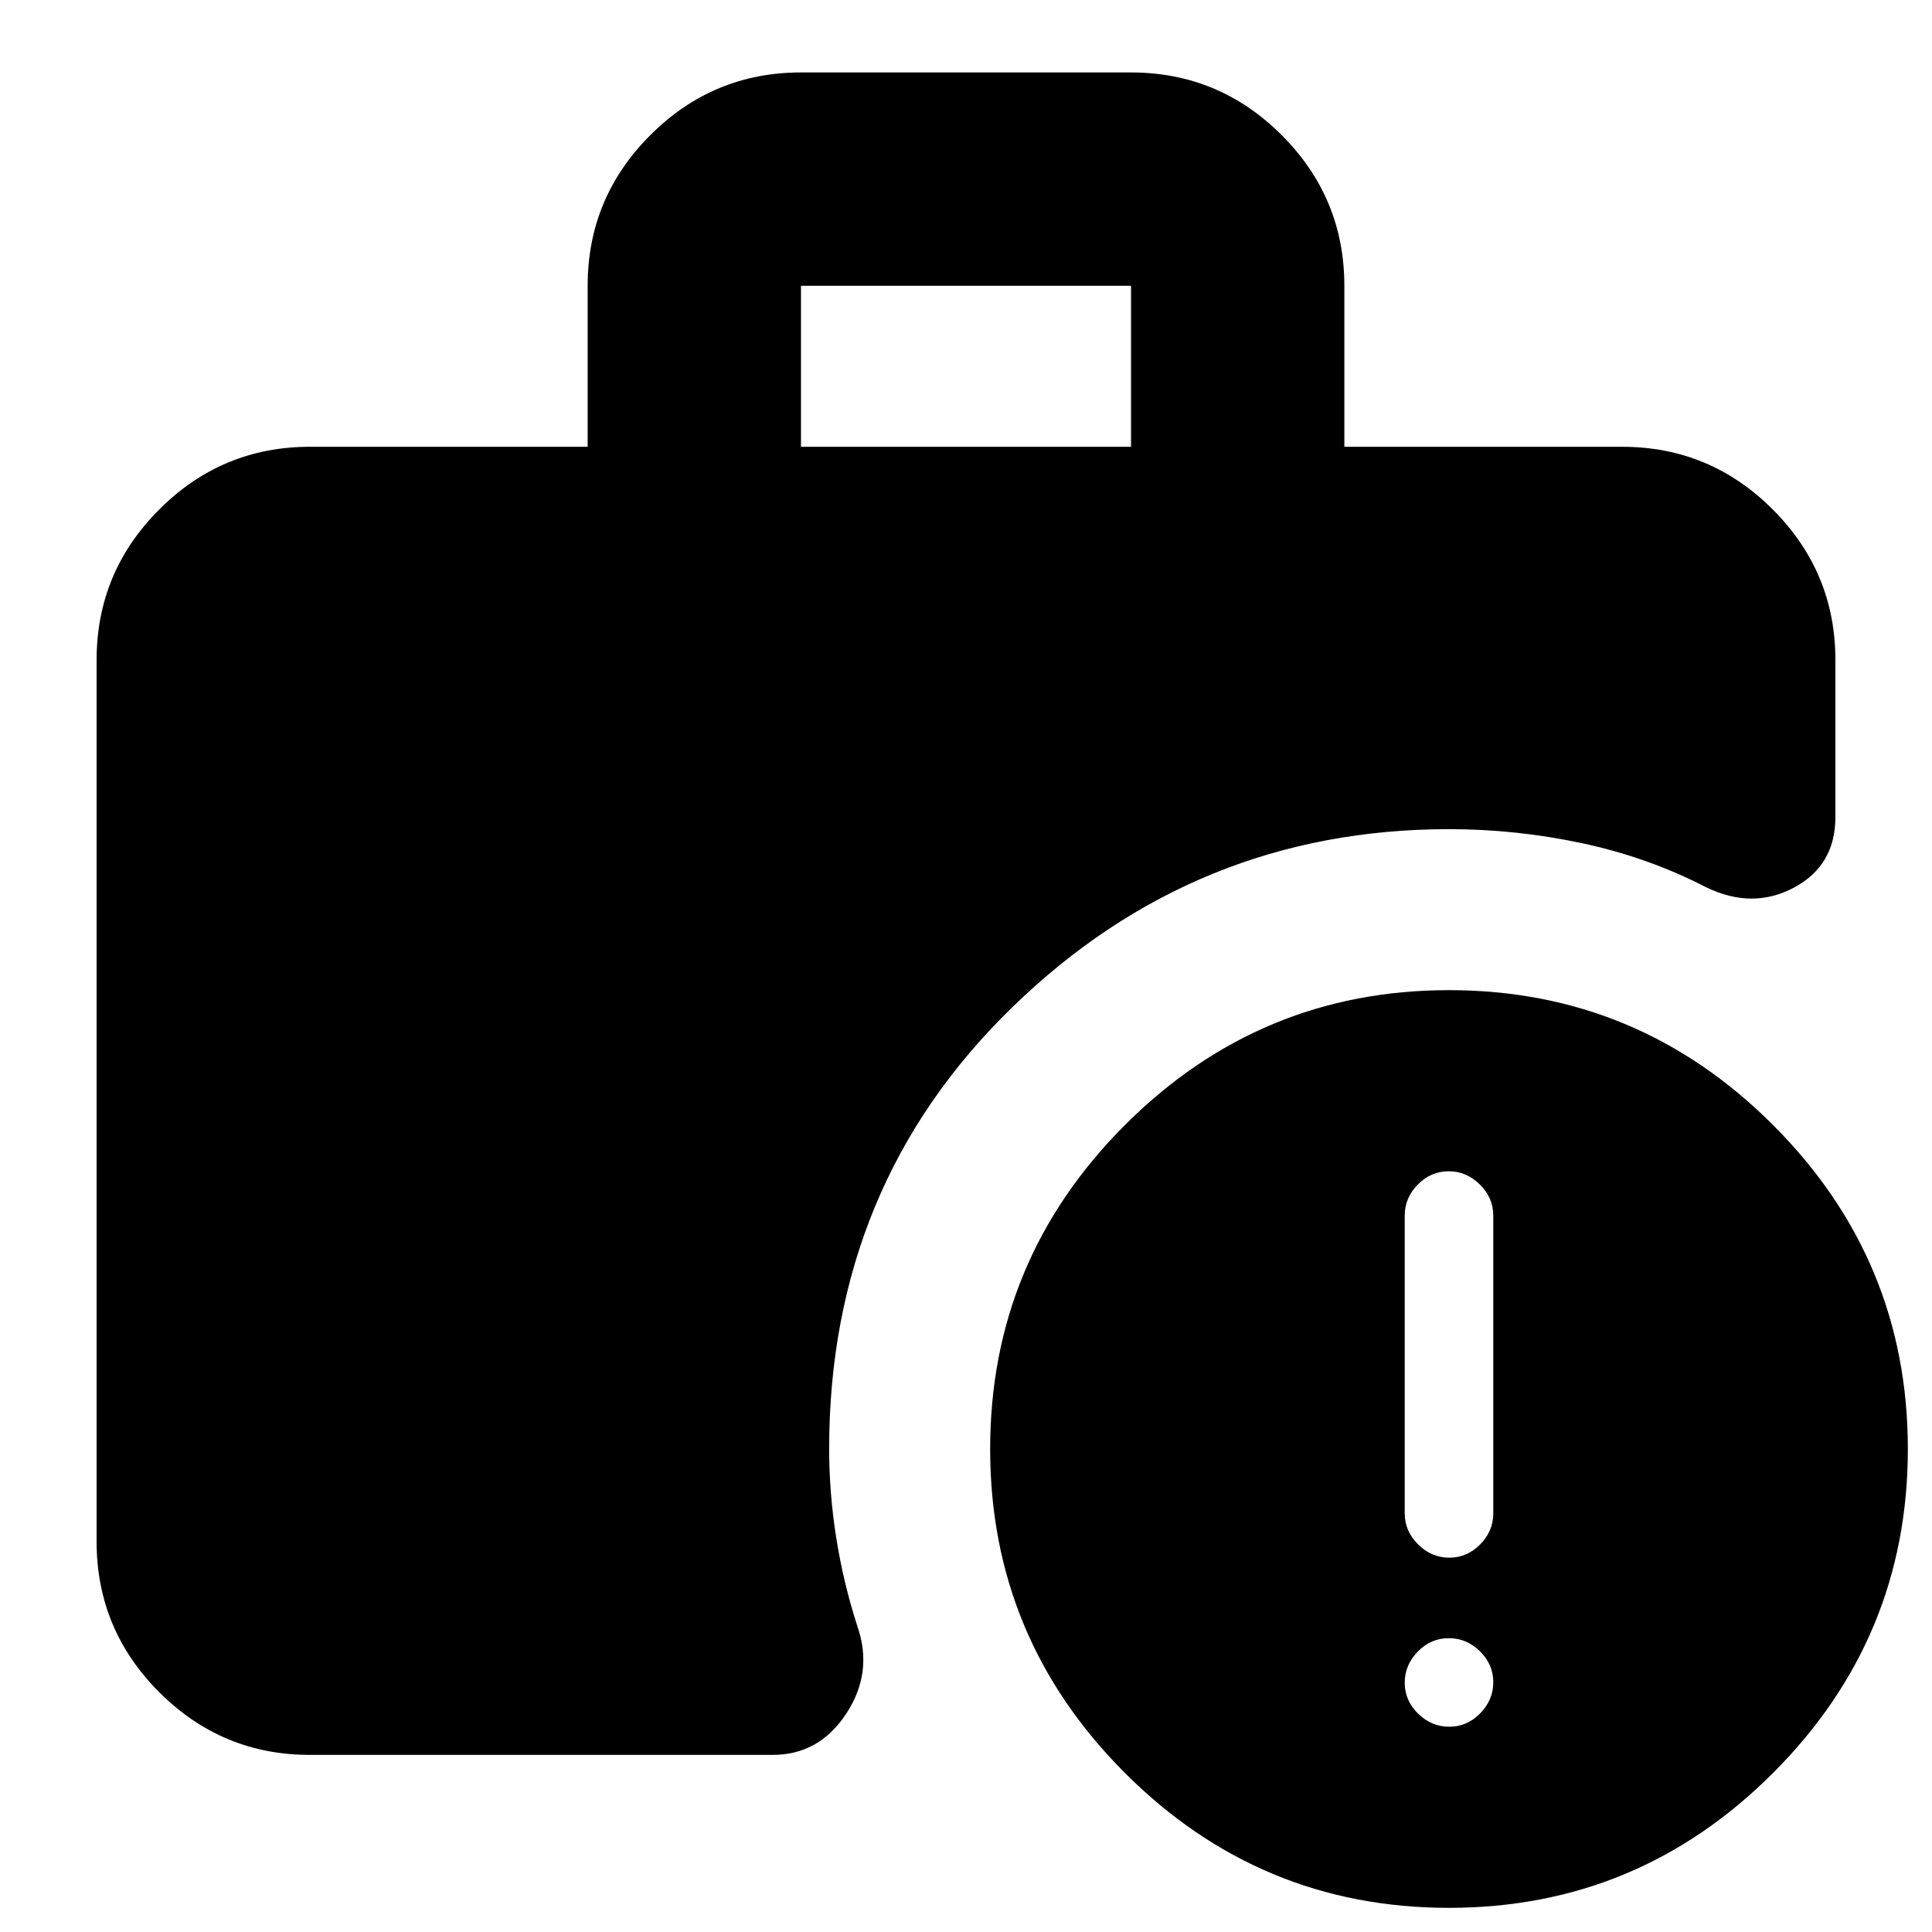 <svg xmlns="http://www.w3.org/2000/svg" height="24" viewBox="0 -960 960 960" width="24"><path d="M398-738h164v-80H398v80ZM720-12q-94 0-161-67t-67-161q0-94 67-161t161-67q94 0 161 67t67 161q0 94-67 161T720-12ZM154-88q-43.72 0-74.86-31.14Q48-150.27 48-194v-438q0-43.72 31.14-74.86T154-738h138v-80q0-43.72 31.14-74.86Q354.27-924 398-924h164q43.72 0 74.86 31.14T668-818v80h138q43.72 0 74.86 31.14T912-632v78q0 24-20.5 35t-43.5 0q-29-15-61.81-22T720-548q-126 0-217 88.5T412-240q0 21.7 3.5 44t10.5 44q8 23-5.5 43.5T384-88H154Zm566.14-14q8.86 0 15.36-6.64 6.5-6.65 6.5-15.5 0-8.86-6.64-15.36-6.65-6.5-15.5-6.5-8.86 0-15.36 6.64-6.5 6.65-6.5 15.5 0 8.86 6.64 15.36 6.65 6.5 15.5 6.5Zm0-84q8.86 0 15.36-6.6T742-208v-148q0-8.8-6.64-15.4-6.65-6.6-15.5-6.6-8.86 0-15.36 6.6T698-356v148q0 8.8 6.64 15.4 6.65 6.6 15.5 6.6Z"/></svg>